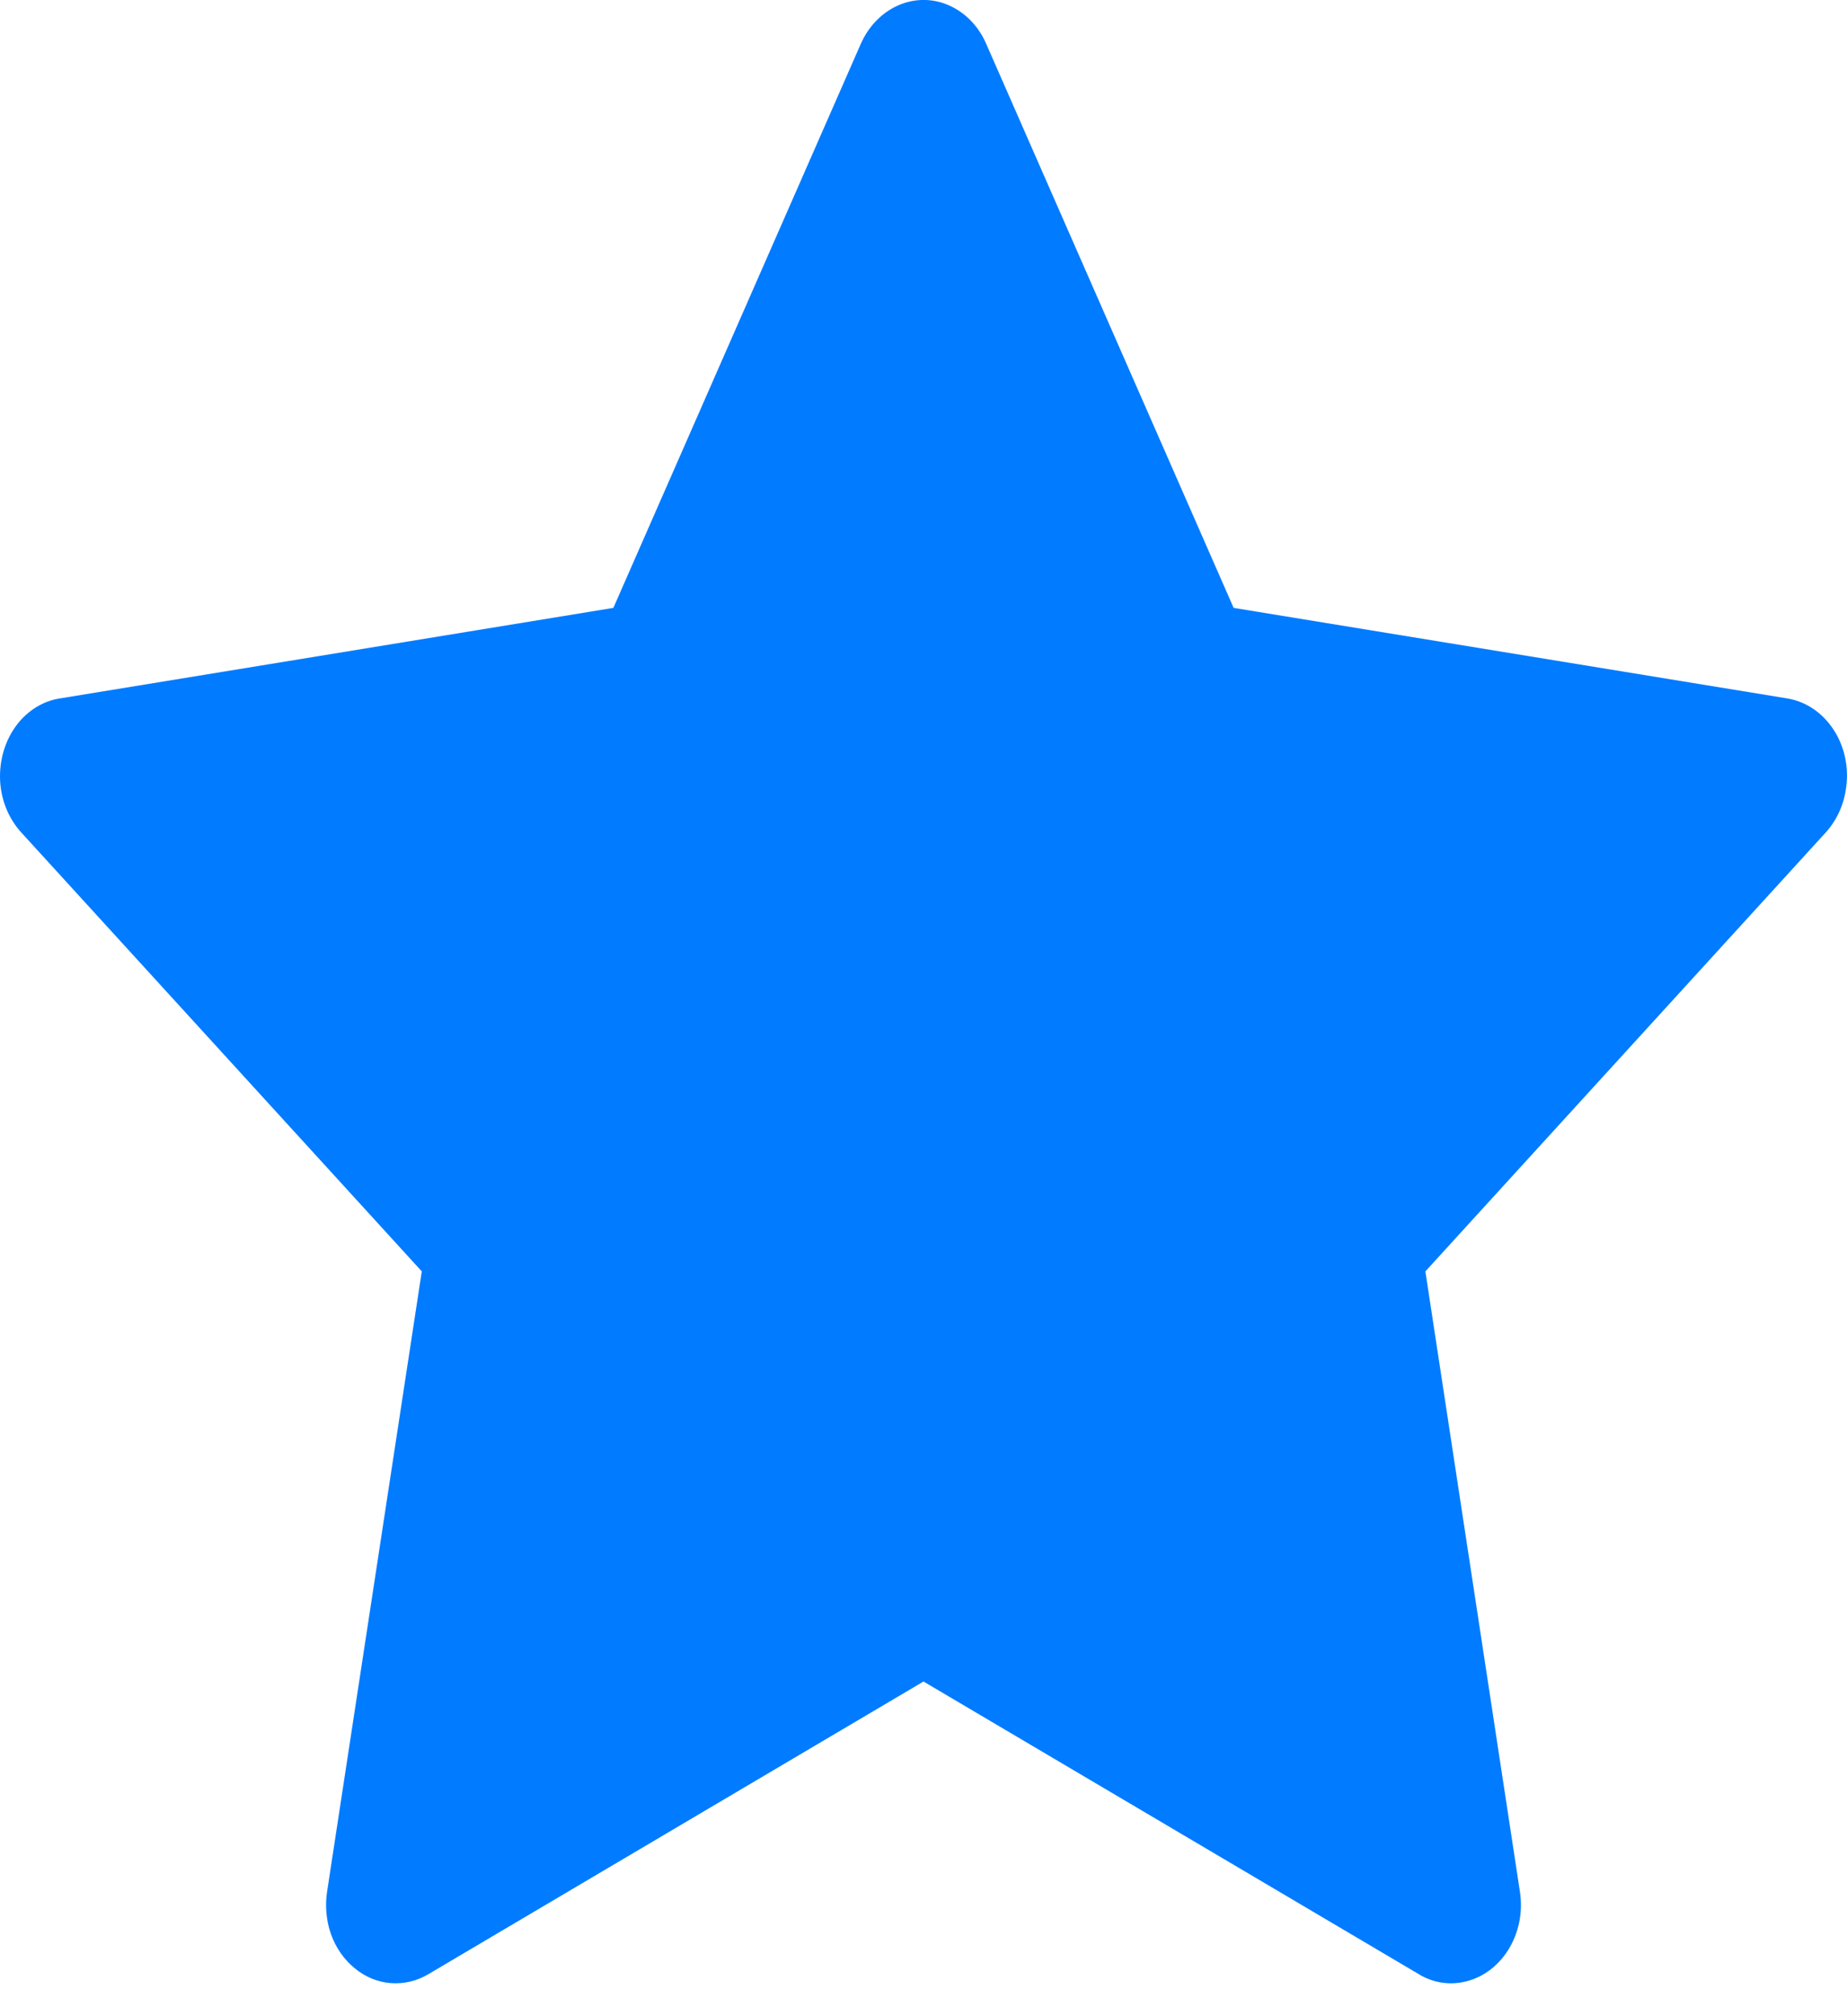 <svg width="11" height="12" viewBox="0 0 11 12" fill="none" xmlns="http://www.w3.org/2000/svg">
<path d="M10.645 4.157L7.347 3.618L5.873 0.26C5.833 0.168 5.766 0.093 5.684 0.048C5.479 -0.066 5.23 0.029 5.127 0.26L3.653 3.618L0.356 4.157C0.265 4.171 0.182 4.219 0.118 4.292C0.041 4.381 -0.001 4.501 3.65551e-05 4.625C0.001 4.749 0.047 4.867 0.126 4.954L2.512 7.567L1.948 11.259C1.935 11.344 1.943 11.433 1.972 11.514C2.001 11.594 2.05 11.664 2.113 11.715C2.176 11.767 2.25 11.797 2.327 11.803C2.405 11.809 2.482 11.791 2.551 11.75L5.5 10.008L8.45 11.75C8.53 11.799 8.624 11.815 8.713 11.797C8.939 11.753 9.091 11.512 9.052 11.259L8.489 7.567L10.874 4.954C10.939 4.882 10.982 4.789 10.995 4.686C11.03 4.431 10.872 4.195 10.645 4.157Z" fill="#017BFF"/>
</svg>
